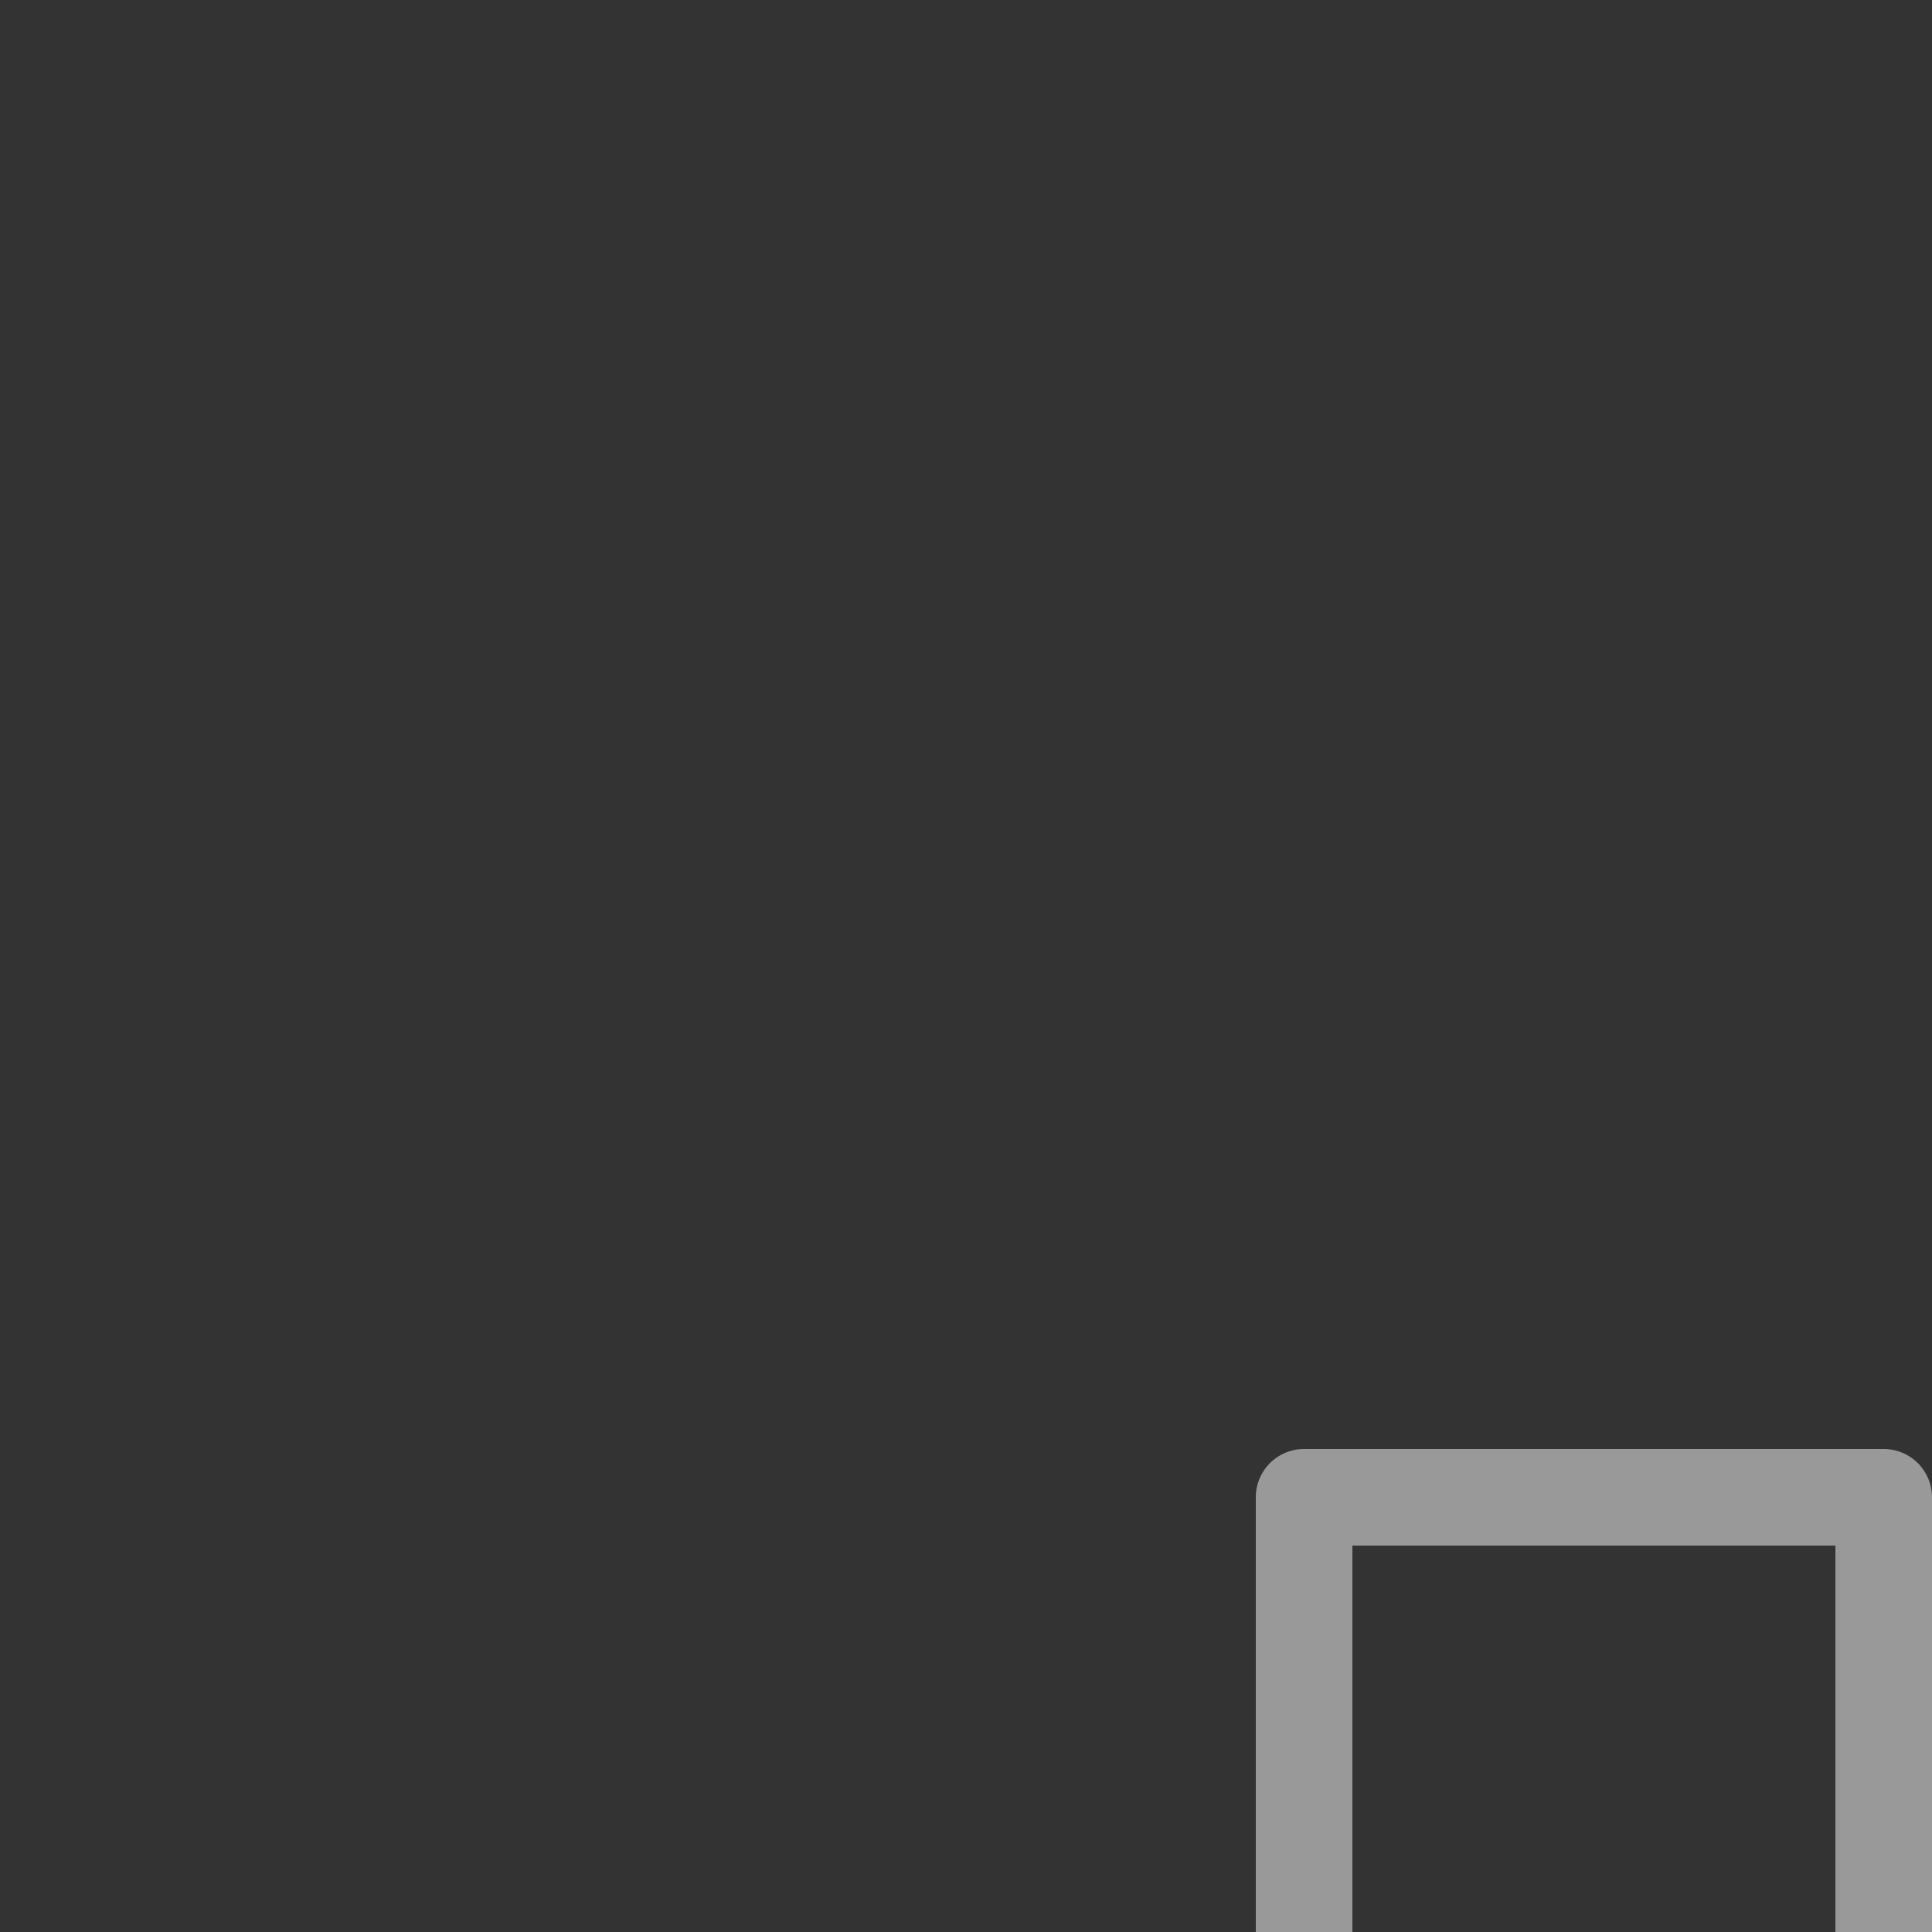 <svg xmlns="http://www.w3.org/2000/svg" style="background: #808080" height="64" width="64" viewBox="203 248 20 20">
  <rect x="203" y="248" width="20" height="20" fill="#333333" stroke="none"/>
  <g transform="translate(-2.85367e-6,-21)" id="g22228" style="fill: #ffffff;" data-label="M-11">
    <path style="color: rgb(0, 0, 0); fill: #ffffff; stroke-linecap: round; stroke-linejoin: round; marker: none;" d="m 225.5,286 a 0.5,0.5 0 0 0 -0.5,0.5 v 6.5 h -6.5 a 0.5,0.5 0 0 0 -0.5,0.5 l -0.008,4.006 a 0.5,0.5 0 0 0 0.502,0.502 L 229.5,298 a 0.5,0.5 0 0 0 0.5,-0.5 v -11 a 0.5,0.5 0 0 0 -0.5,-0.5 z m 0.5,1 h 3 v 10 l -10.008,0.008 0.006,-3.008 H 225.5 a 0.5,0.5 0 0 0 0.5,-0.5 z" id="path22226"></path>
    <path style="color: rgb(0, 0, 0); opacity: 0.5; fill: #ffffff; stroke-linecap: round; stroke-linejoin: round; marker: none;" d="m 222.5,284 a 0.5,0.5 0 0 1 0.5,0.5 v 6 a 0.5,0.5 0 0 1 -0.5,0.5 h -6 a 0.5,0.5 0 0 1 -0.5,-0.5 v -6 a 0.5,0.5 0 0 1 0.5,-0.5 z m -0.5,1 h -5 v 5 h 5 z" id="rect22230"></path>
  </g>
</svg>